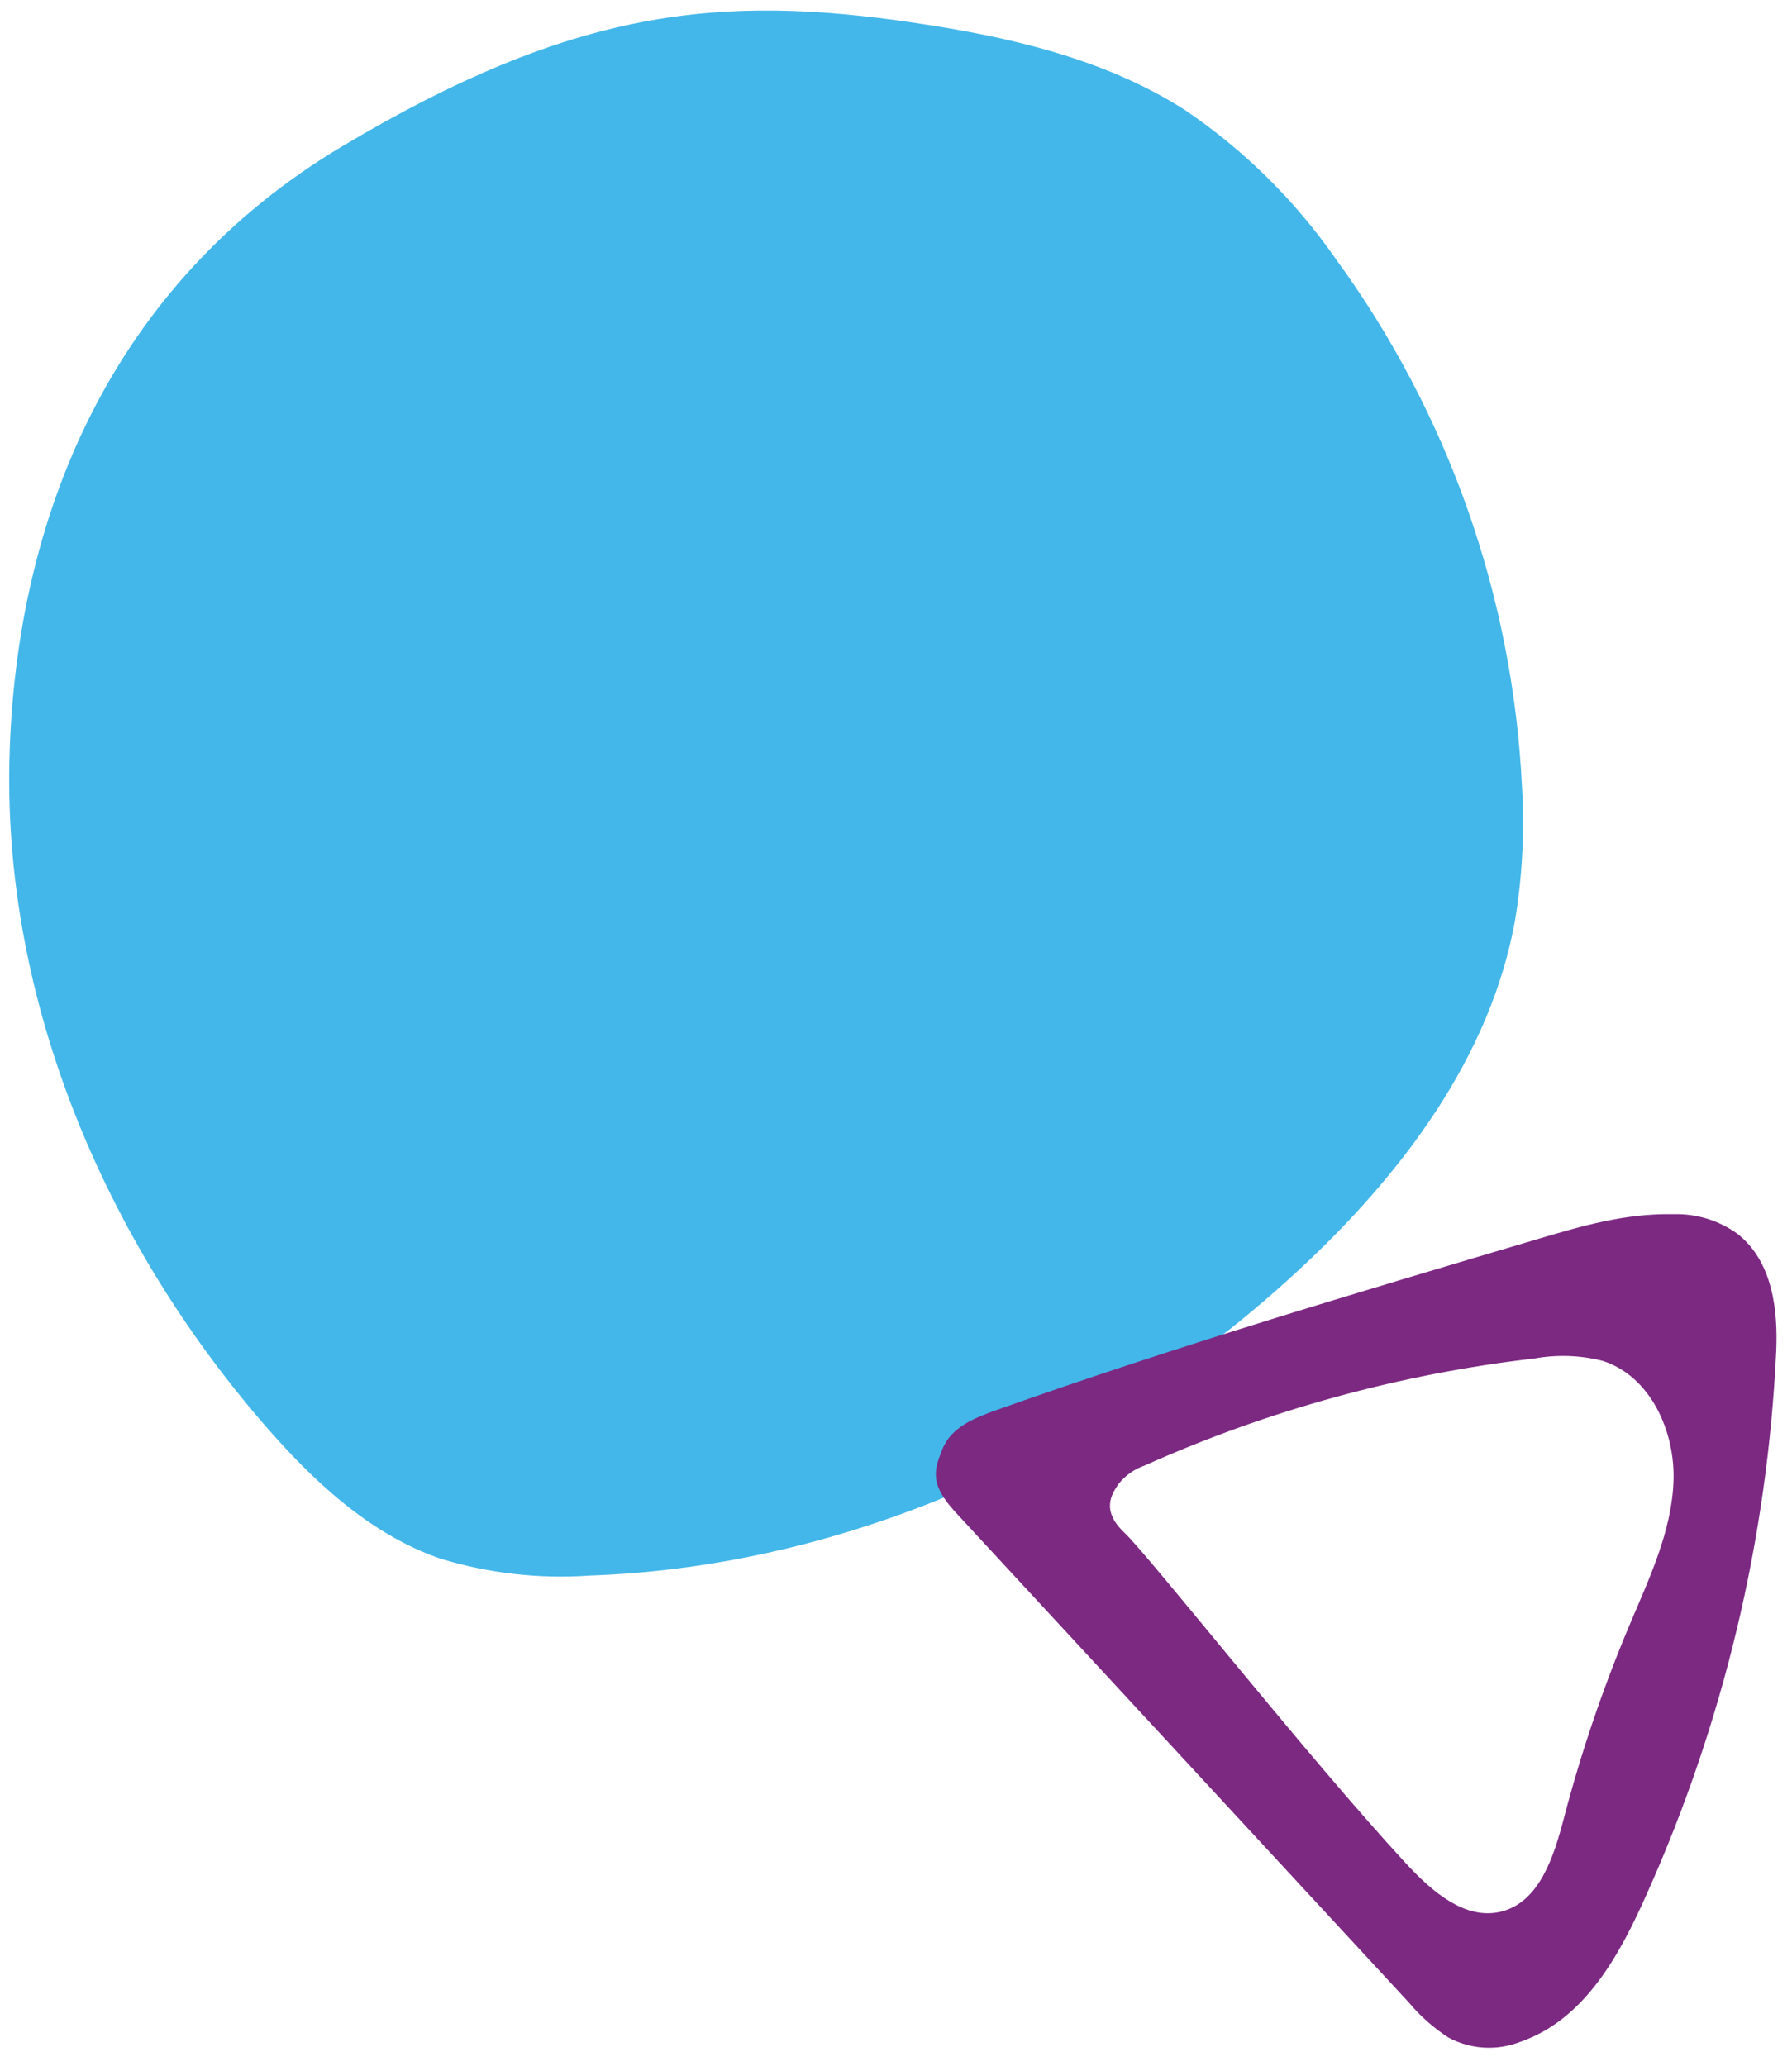 <svg width="85" height="98" viewBox="0 0 85 98" fill="none" xmlns="http://www.w3.org/2000/svg">
<path d="M63.355 12.274C61.425 9.5 58.999 7.106 56.198 5.213C52.388 2.778 47.857 1.745 43.384 1.083C34.12 -0.288 27.191 0.407 16.23 6.941C5.269 13.475 0.725 24.539 0.448 36.03C0.17 47.52 4.976 58.814 12.489 67.516C14.823 70.218 17.53 72.772 20.909 73.931C23.188 74.622 25.573 74.892 27.948 74.728C40.417 74.297 52.449 68.717 61.602 60.237C66.464 55.732 70.704 50.145 71.869 43.621C72.212 41.526 72.32 39.4 72.191 37.281C71.749 28.262 68.678 19.569 63.355 12.274Z" fill="#43B7E9"/>
<path d="M82.426 58.527C81.541 57.884 80.467 57.554 79.374 57.588C77.086 57.541 75.01 58.152 72.965 58.759C64.322 61.322 55.675 63.887 47.256 66.882C46.222 67.25 45.127 67.686 44.707 68.718C44.287 69.751 44.1 70.403 45.333 71.736L66.826 94.976C67.365 95.62 67.996 96.179 68.701 96.636C69.217 96.914 69.788 97.078 70.374 97.114C70.96 97.151 71.547 97.06 72.095 96.848C75.141 95.796 76.796 92.794 78.117 89.817C81.753 81.699 83.834 72.971 84.251 64.086C84.332 62.221 84.115 59.865 82.426 58.527ZM79.379 70.27C79.288 72.644 78.23 74.854 77.307 77.043C76.038 80.046 74.988 83.137 74.165 86.292C73.697 88.077 73.015 90.198 71.227 90.659C69.499 91.105 67.898 89.689 66.686 88.377C62.026 83.336 54.507 73.796 53.339 72.698C52.17 71.6 52.779 70.806 53.059 70.379C53.379 69.978 53.807 69.676 54.293 69.508C60.168 66.879 66.41 65.166 72.804 64.428C73.875 64.237 74.975 64.278 76.029 64.547C78.289 65.276 79.471 67.896 79.379 70.27Z" fill="#7C2982"/>
</svg>
